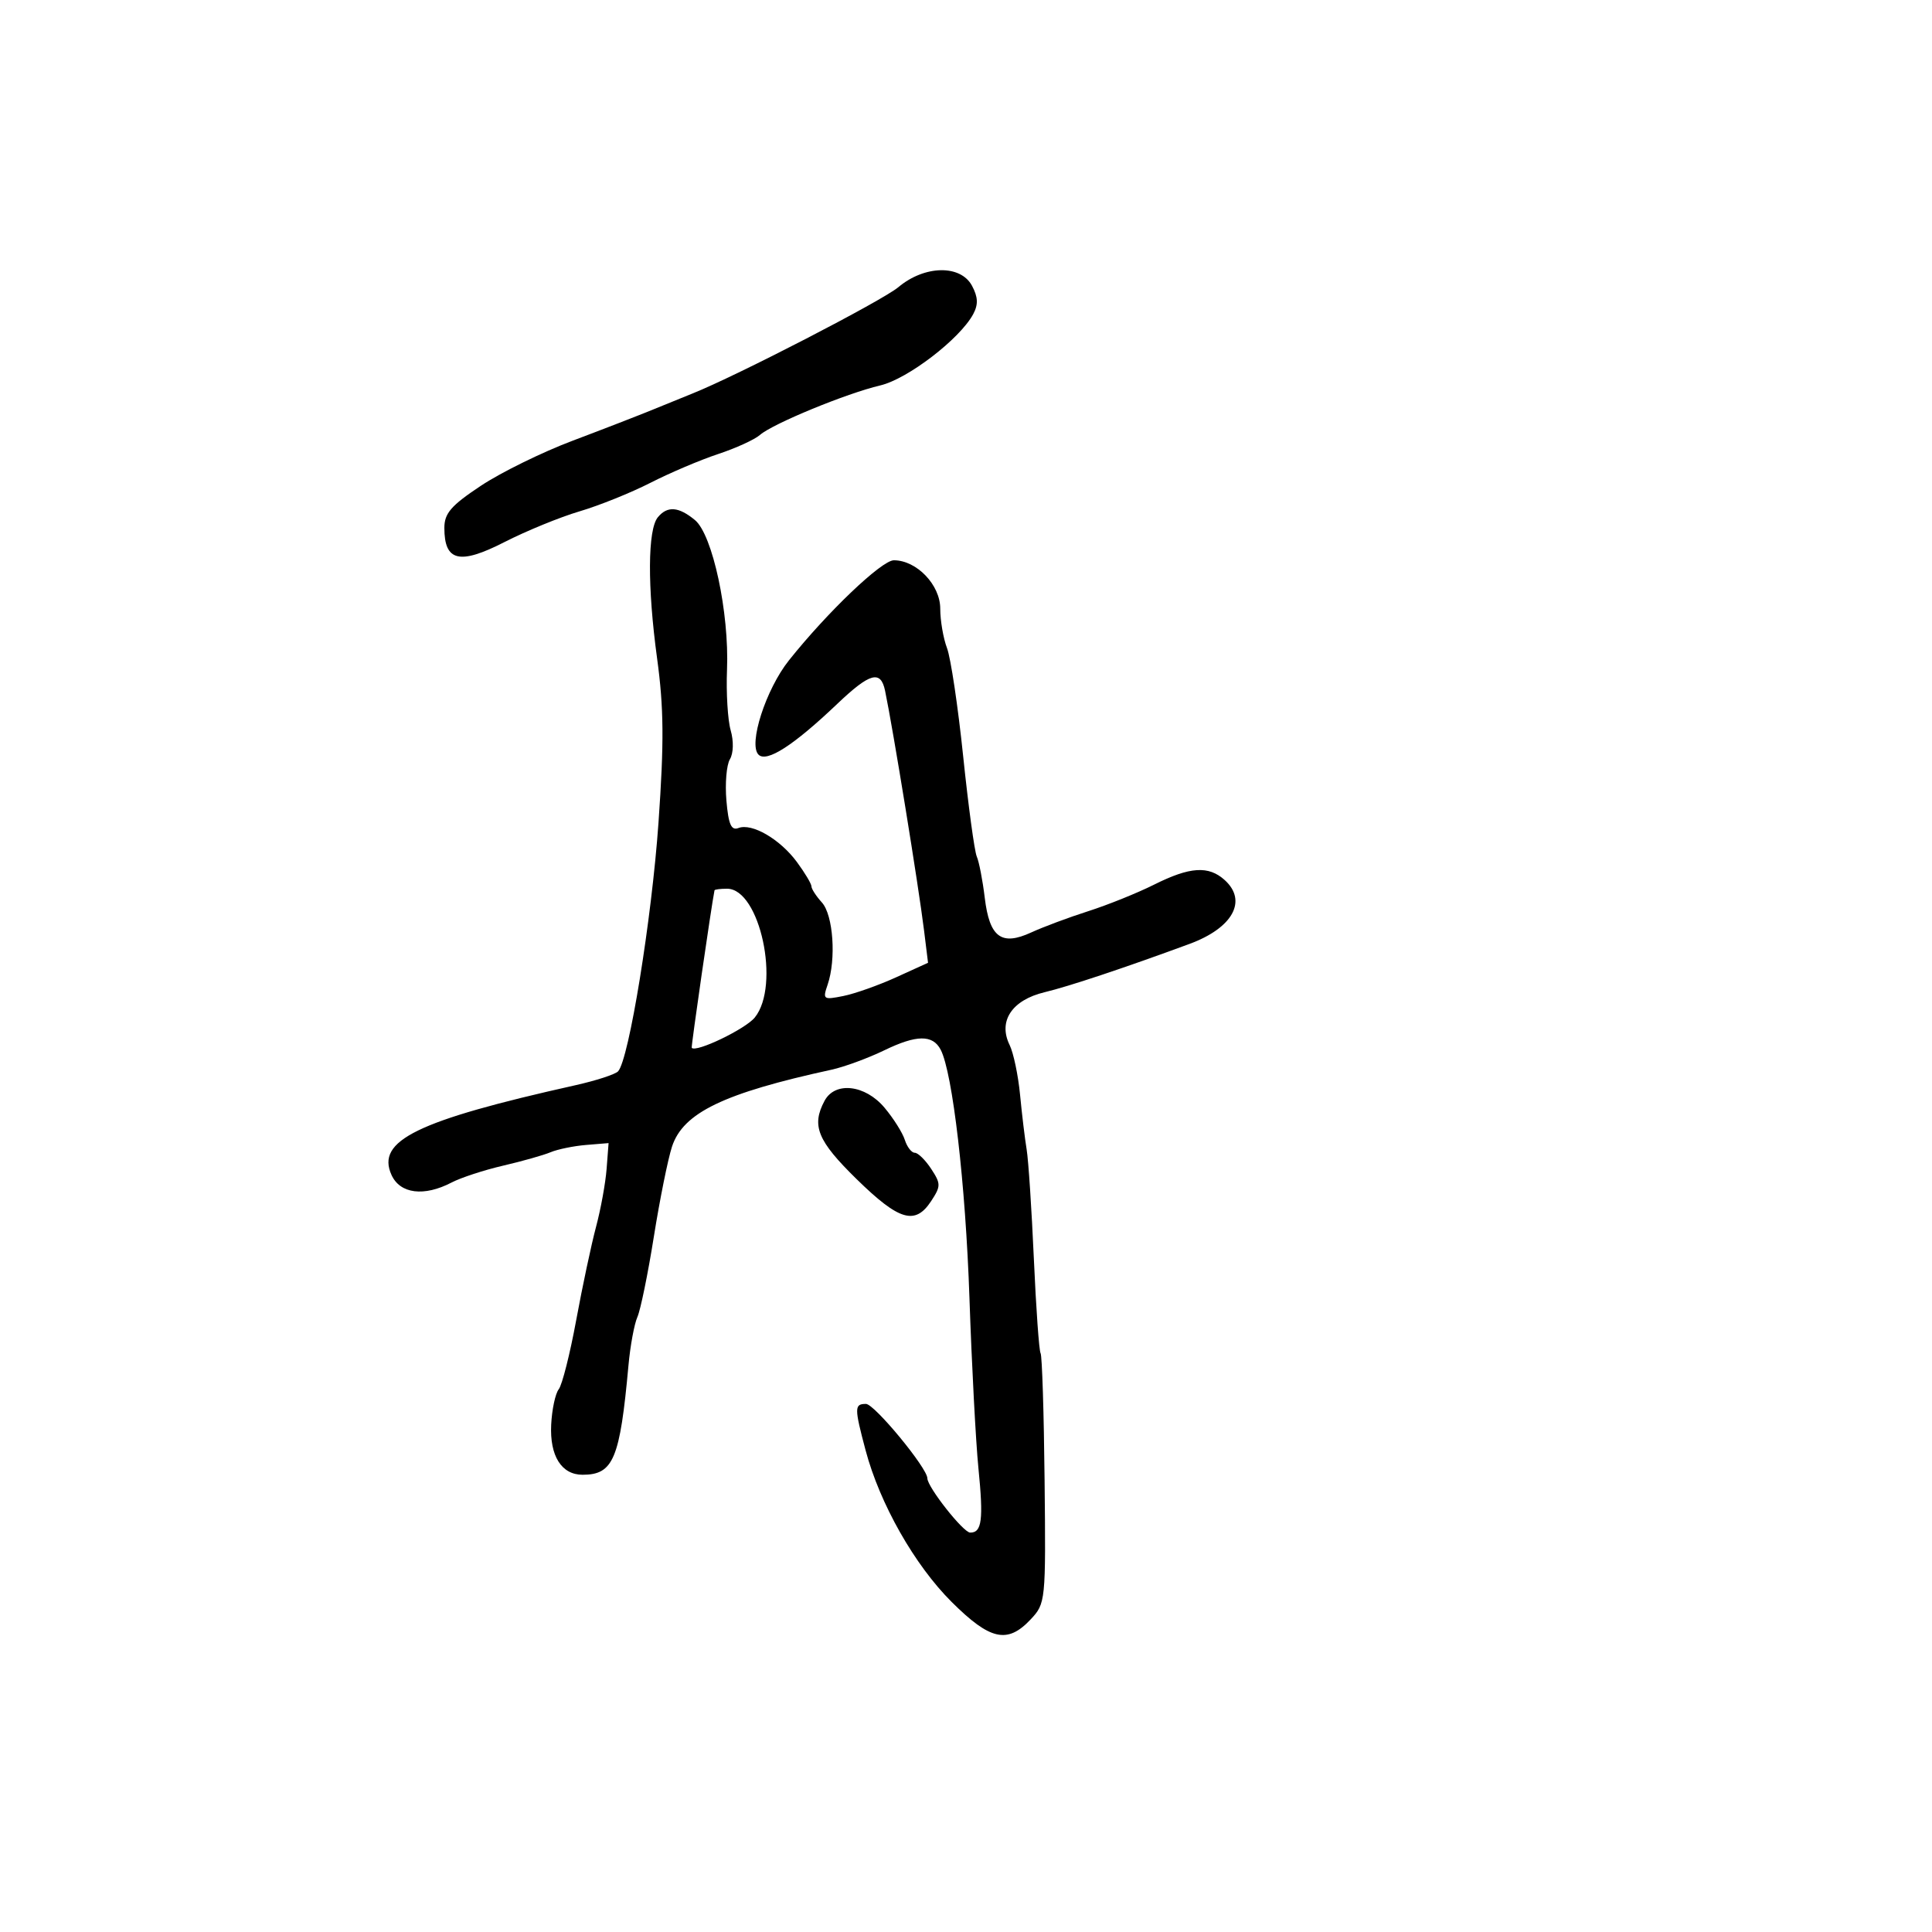 <svg xmlns="http://www.w3.org/2000/svg" width="300" height="300" viewBox="0 0 300 300" version="1.1">
  <defs/>
  <path d="M102.153,80.315 C103.634,78.531 105.368,78.662 107.905,80.75 C110.649,83.008 113.251,95.143 112.89,104 C112.745,107.575 113.001,111.805 113.459,113.401 C113.945,115.091 113.894,116.97 113.338,117.901 C112.812,118.78 112.569,121.667 112.797,124.316 C113.116,128.024 113.547,129.004 114.669,128.573 C116.767,127.768 121.139,130.314 123.75,133.862 C124.987,135.543 126,137.239 126,137.631 C126,138.022 126.731,139.15 127.624,140.137 C129.39,142.088 129.866,148.954 128.51,152.907 C127.725,155.195 127.845,155.281 130.938,154.662 C132.727,154.305 136.421,152.997 139.148,151.756 L144.105,149.5 L143.488,144.5 C142.629,137.532 138.663,113.138 137.432,107.25 C136.754,104.004 135.086,104.466 130,109.307 C123.222,115.758 119.047,118.447 117.779,117.179 C116.171,115.571 118.926,107.032 122.5,102.547 C128.488,95.033 136.909,87 138.798,87 C142.336,87 146,90.819 146,94.507 C146,96.357 146.473,99.114 147.051,100.635 C147.63,102.156 148.76,109.723 149.562,117.45 C150.365,125.178 151.315,132.175 151.672,133 C152.03,133.825 152.587,136.703 152.911,139.397 C153.652,145.553 155.49,146.926 160.132,144.79 C161.984,143.937 165.975,142.448 169,141.482 C172.025,140.515 176.623,138.661 179.217,137.362 C184.778,134.577 187.669,134.391 190.171,136.655 C193.743,139.887 191.425,144.093 184.707,146.57 C174.699,150.26 165.984,153.166 162.206,154.071 C157.131,155.288 154.957,158.561 156.77,162.259 C157.374,163.491 158.105,166.975 158.395,170 C158.684,173.025 159.145,176.85 159.419,178.5 C159.693,180.15 160.196,187.787 160.537,195.472 C160.877,203.157 161.348,209.754 161.582,210.132 C161.816,210.511 162.096,219.398 162.204,229.882 C162.399,248.699 162.37,248.977 160.026,251.472 C156.435,255.295 153.746,254.698 147.772,248.75 C142.017,243.019 136.617,233.503 134.409,225.201 C132.649,218.584 132.654,218 134.468,218 C135.777,218 144,227.962 144,229.548 C144,230.899 149.562,237.958 150.643,237.979 C152.469,238.013 152.73,235.993 151.931,228 C151.519,223.875 150.891,211.95 150.534,201.5 C149.933,183.889 147.922,166.555 146.068,163 C144.837,160.64 142.326,160.664 137.327,163.084 C134.783,164.316 131.081,165.676 129.1,166.107 C112.376,169.747 106.074,172.787 104.349,178.045 C103.716,179.974 102.448,186.265 101.53,192.026 C100.613,197.787 99.463,203.4 98.976,204.5 C98.488,205.6 97.865,208.975 97.59,212 C96.266,226.562 95.245,229 90.464,229 C87.185,229 85.351,226.075 85.588,221.224 C85.703,218.873 86.23,216.398 86.76,215.724 C87.289,215.051 88.509,210.225 89.471,205 C90.433,199.775 91.82,193.25 92.554,190.5 C93.288,187.75 94.026,183.7 94.194,181.5 L94.5,177.5 L91,177.789 C89.075,177.948 86.6,178.455 85.5,178.916 C84.4,179.378 81.081,180.316 78.124,181.002 C75.167,181.688 71.567,182.866 70.124,183.619 C65.851,185.848 62.132,185.384 60.797,182.454 C58.365,177.115 64.713,174.015 89.346,168.514 C92.561,167.795 95.546,166.824 95.978,166.354 C97.662,164.525 101.2,142.733 102.252,127.714 C103.127,115.214 103.081,109.907 102.031,102.214 C100.515,91.103 100.564,82.23 102.153,80.315 Z M139.5,44.589 C143.574,41.171 149.162,41.066 150.933,44.375 C151.872,46.13 151.921,47.278 151.122,48.773 C149.063,52.618 140.943,58.849 136.686,59.848 C131.446,61.078 119.997,65.792 118,67.541 C117.175,68.264 114.25,69.599 111.5,70.507 C108.75,71.416 104.025,73.424 101,74.969 C97.975,76.514 93.025,78.508 90,79.399 C86.975,80.291 81.715,82.444 78.311,84.184 C71.359,87.737 69,87.177 69,81.975 C69,79.704 70.039,78.505 74.671,75.43 C77.79,73.36 84.202,70.211 88.921,68.432 C93.639,66.654 99.3,64.459 101.5,63.554 C103.7,62.65 106.4,61.552 107.5,61.114 C114.332,58.393 136.999,46.688 139.5,44.589 Z M128.035,170.934 C129.663,167.892 134.338,168.424 137.342,171.995 C138.728,173.642 140.148,175.892 140.498,176.995 C140.848,178.098 141.544,179 142.044,179 C142.545,179 143.691,180.125 144.592,181.5 C146.109,183.816 146.109,184.184 144.592,186.5 C142.107,190.292 139.627,189.564 133.025,183.104 C126.934,177.144 125.97,174.793 128.035,170.934 Z M110.949,138.25 C110.463,140.648 107.293,162.558 107.411,162.705 C108.048,163.494 115.75,159.792 117.202,157.999 C121.228,153.026 117.997,138 112.901,138 C111.856,138 110.977,138.113 110.949,138.25 Z"/>
</svg>

